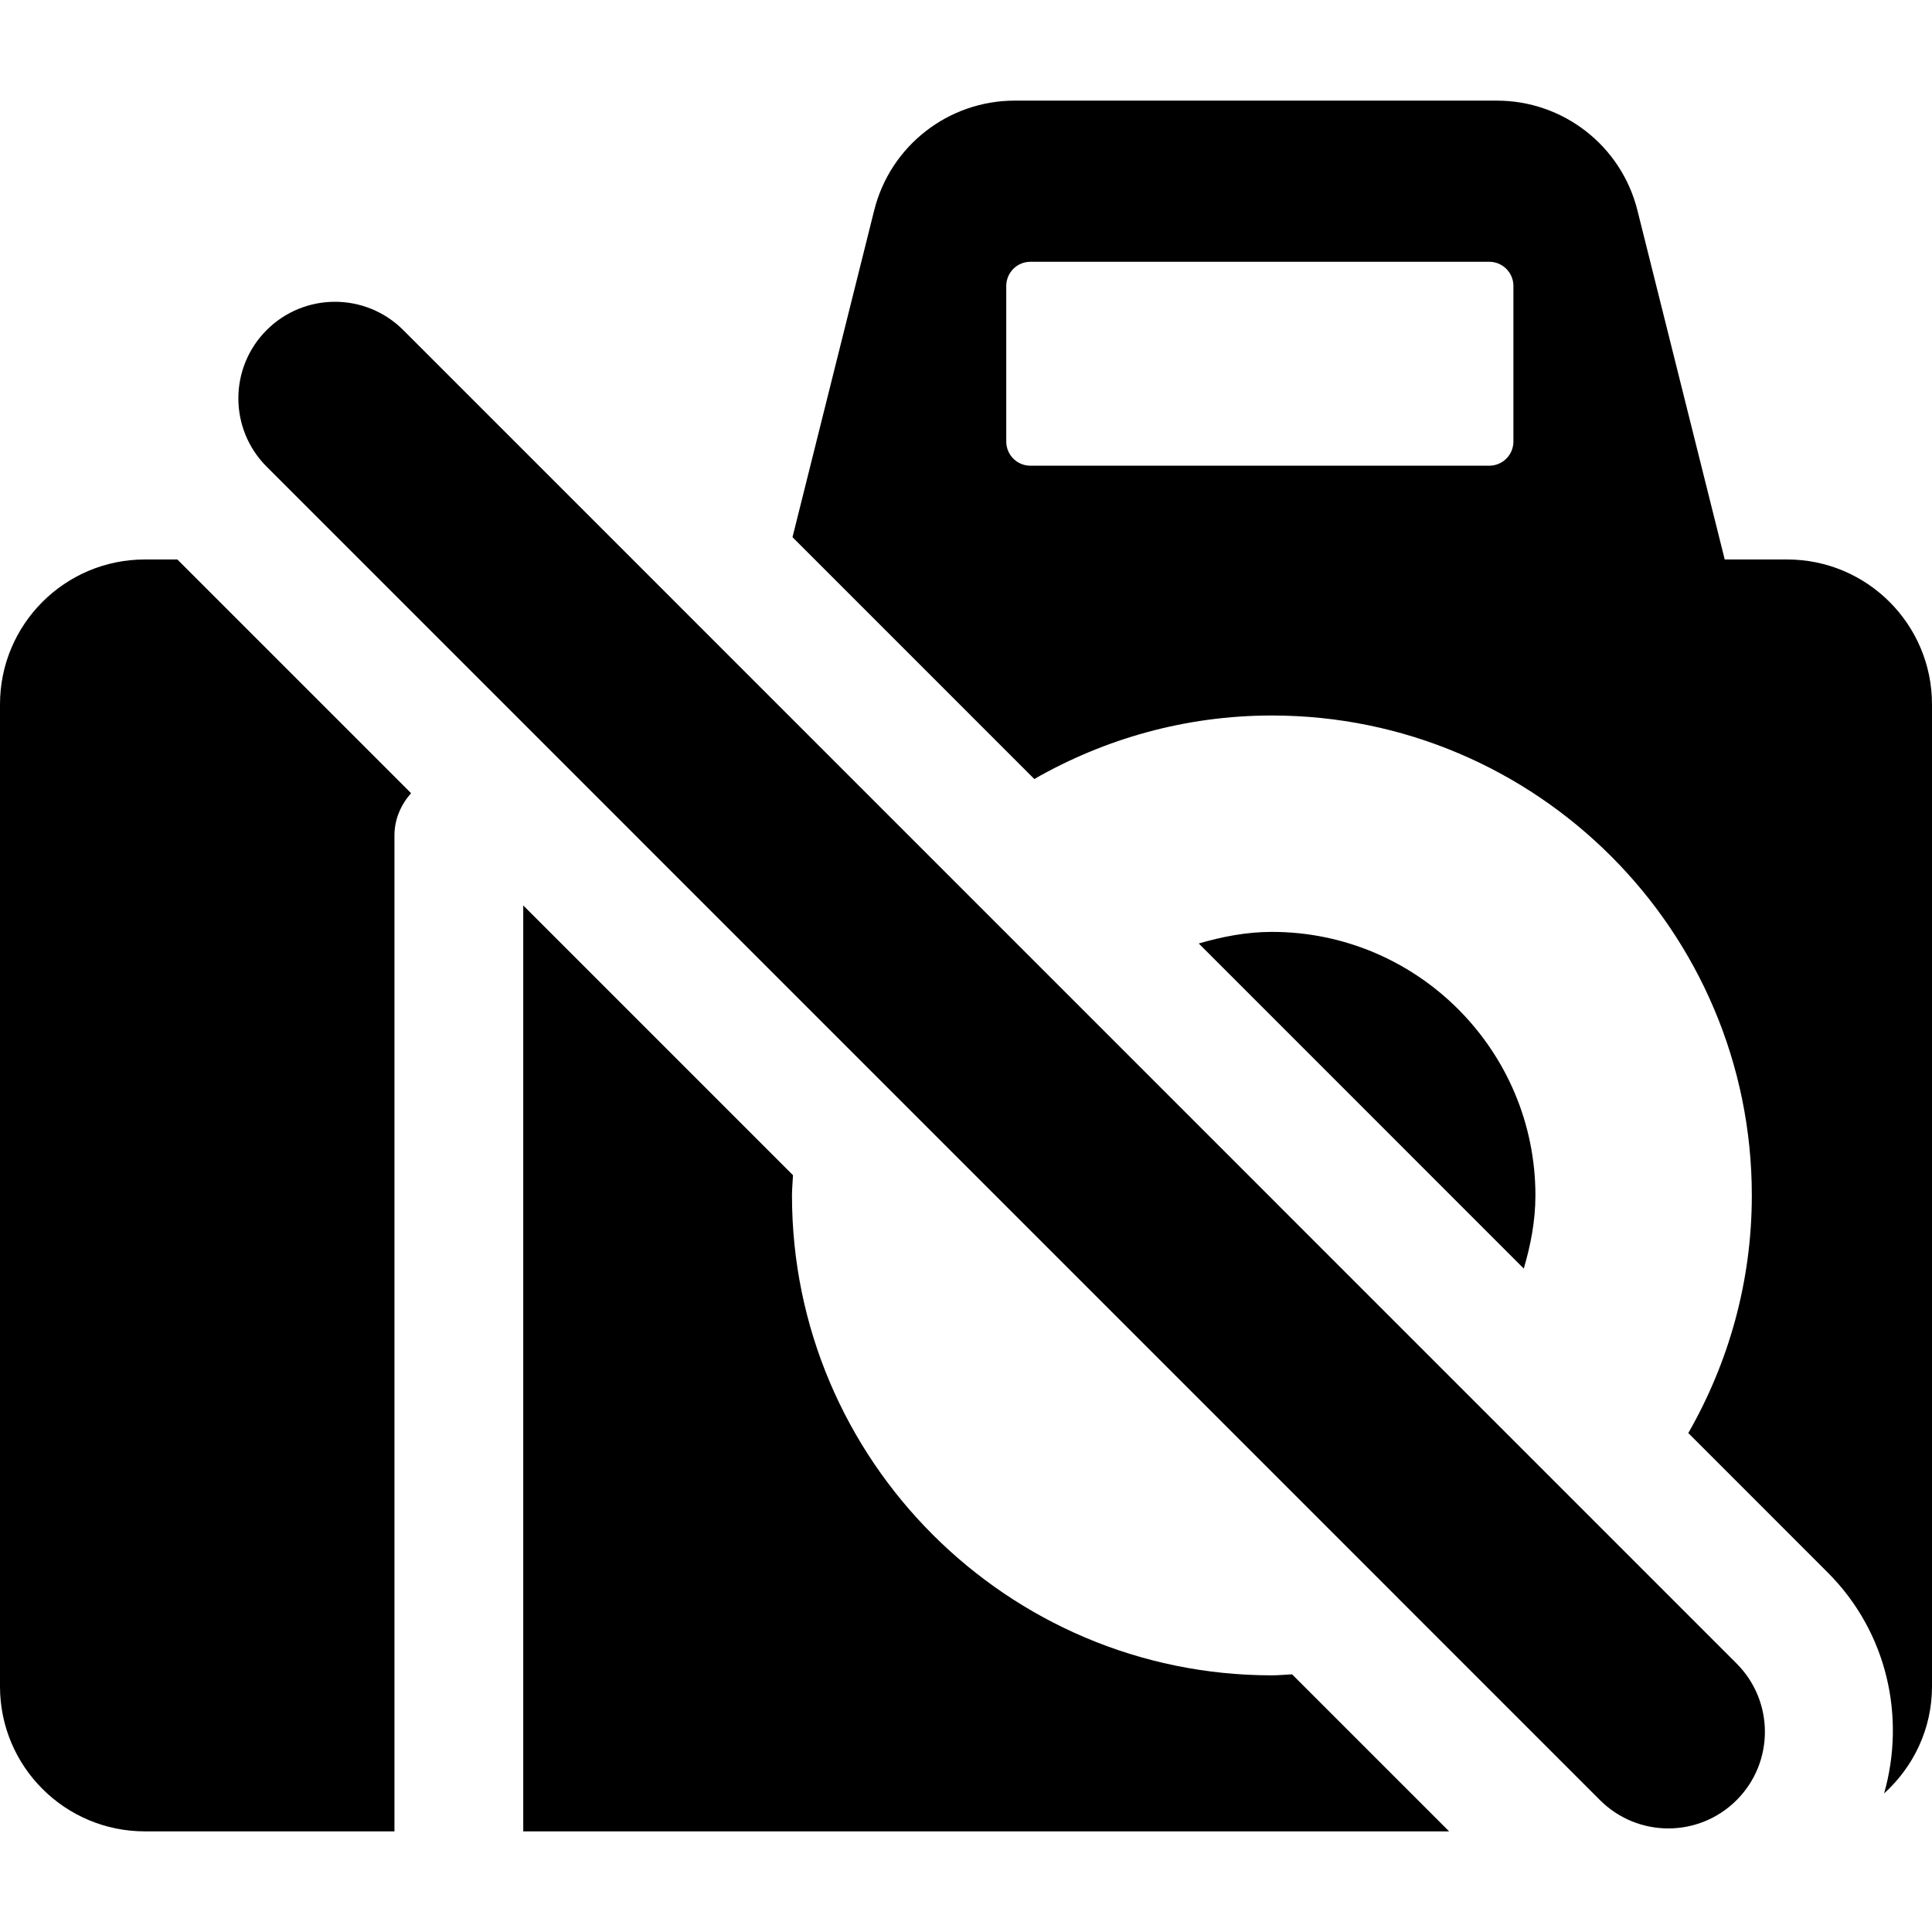 <?xml version="1.0" encoding="iso-8859-1"?>
<!-- Generator: Adobe Illustrator 16.0.0, SVG Export Plug-In . SVG Version: 6.00 Build 0)  -->
<!DOCTYPE svg PUBLIC "-//W3C//DTD SVG 1.1//EN" "http://www.w3.org/Graphics/SVG/1.1/DTD/svg11.dtd">
<svg version="1.1" id="Capa_1" xmlns="http://www.w3.org/2000/svg" xmlns:xlink="http://www.w3.org/1999/xlink" x="0px" y="0px"
	 width="485.945px" height="485.945px" viewBox="0 0 485.945 485.945" style="enable-background:new 0 0 485.945 485.945;"
	 xml:space="preserve">
<g>
	<g>
		<g>
			<path d="M319.914,234.393c-6.424,0-12.514,1.207-18.396,2.918l81.75,81.767c1.724-5.888,2.927-11.978,2.927-18.397
				C386.195,264.131,356.473,234.393,319.914,234.393z"/>
			<path d="M36.445,140.721C16.324,140.721,0,157.037,0,177.166v247.023c0,20.129,16.324,36.445,36.445,36.445h62.77V210.112
				c0-4.105,1.66-7.754,4.176-10.609L44.61,140.722L36.445,140.721L36.445,140.721z"/>
			<path d="M449.5,140.721h-15.691l-21.957-87.809c-4.047-16.223-18.633-27.602-35.355-27.602H255.234
				c-16.723,0-31.305,11.379-35.355,27.602l-20.547,82.203l60.82,60.828c17.637-10.104,38.012-15.977,59.762-15.977
				c66.566,0,120.711,54.156,120.711,120.711c0,21.75-5.867,42.125-15.977,59.77l35.055,35.063
				c15.074,15.064,19.633,36.444,14.19,55.586c7.355-6.668,12.052-16.195,12.052-26.906V177.166
				C485.945,157.037,469.621,140.721,449.5,140.721z M380.66,111.061c0,3.355-2.723,6.074-6.078,6.074h-115.41
				c-3.354,0-6.074-2.719-6.074-6.074V71.92c0-3.355,2.72-6.074,6.074-6.074h115.41c3.355,0,6.078,2.719,6.078,6.074V111.061z"/>
			<path d="M319.914,421.389c-66.564,0-120.712-54.151-120.712-120.711c0-1.715,0.191-3.384,0.254-5.086l-67.848-67.852v232.895
				h232.884l-39.5-39.496C323.301,421.202,321.625,421.389,319.914,421.389z"/>
			<path d="M101.429,83.022c-9.492-9.488-24.867-9.488-34.359,0c-9.488,9.484-9.488,24.867,0,34.359l335.372,335.395
				c4.746,4.742,10.961,7.117,17.18,7.117c6.215,0,12.43-2.375,17.176-7.117c9.492-9.482,9.492-24.867,0-34.357L101.429,83.022z"/>
		</g>
	</g>
</g>
<g>
</g>
<g>
</g>
<g>
</g>
<g>
</g>
<g>
</g>
<g>
</g>
<g>
</g>
<g>
</g>
<g>
</g>
<g>
</g>
<g>
</g>
<g>
</g>
<g>
</g>
<g>
</g>
<g>
</g>
</svg>
